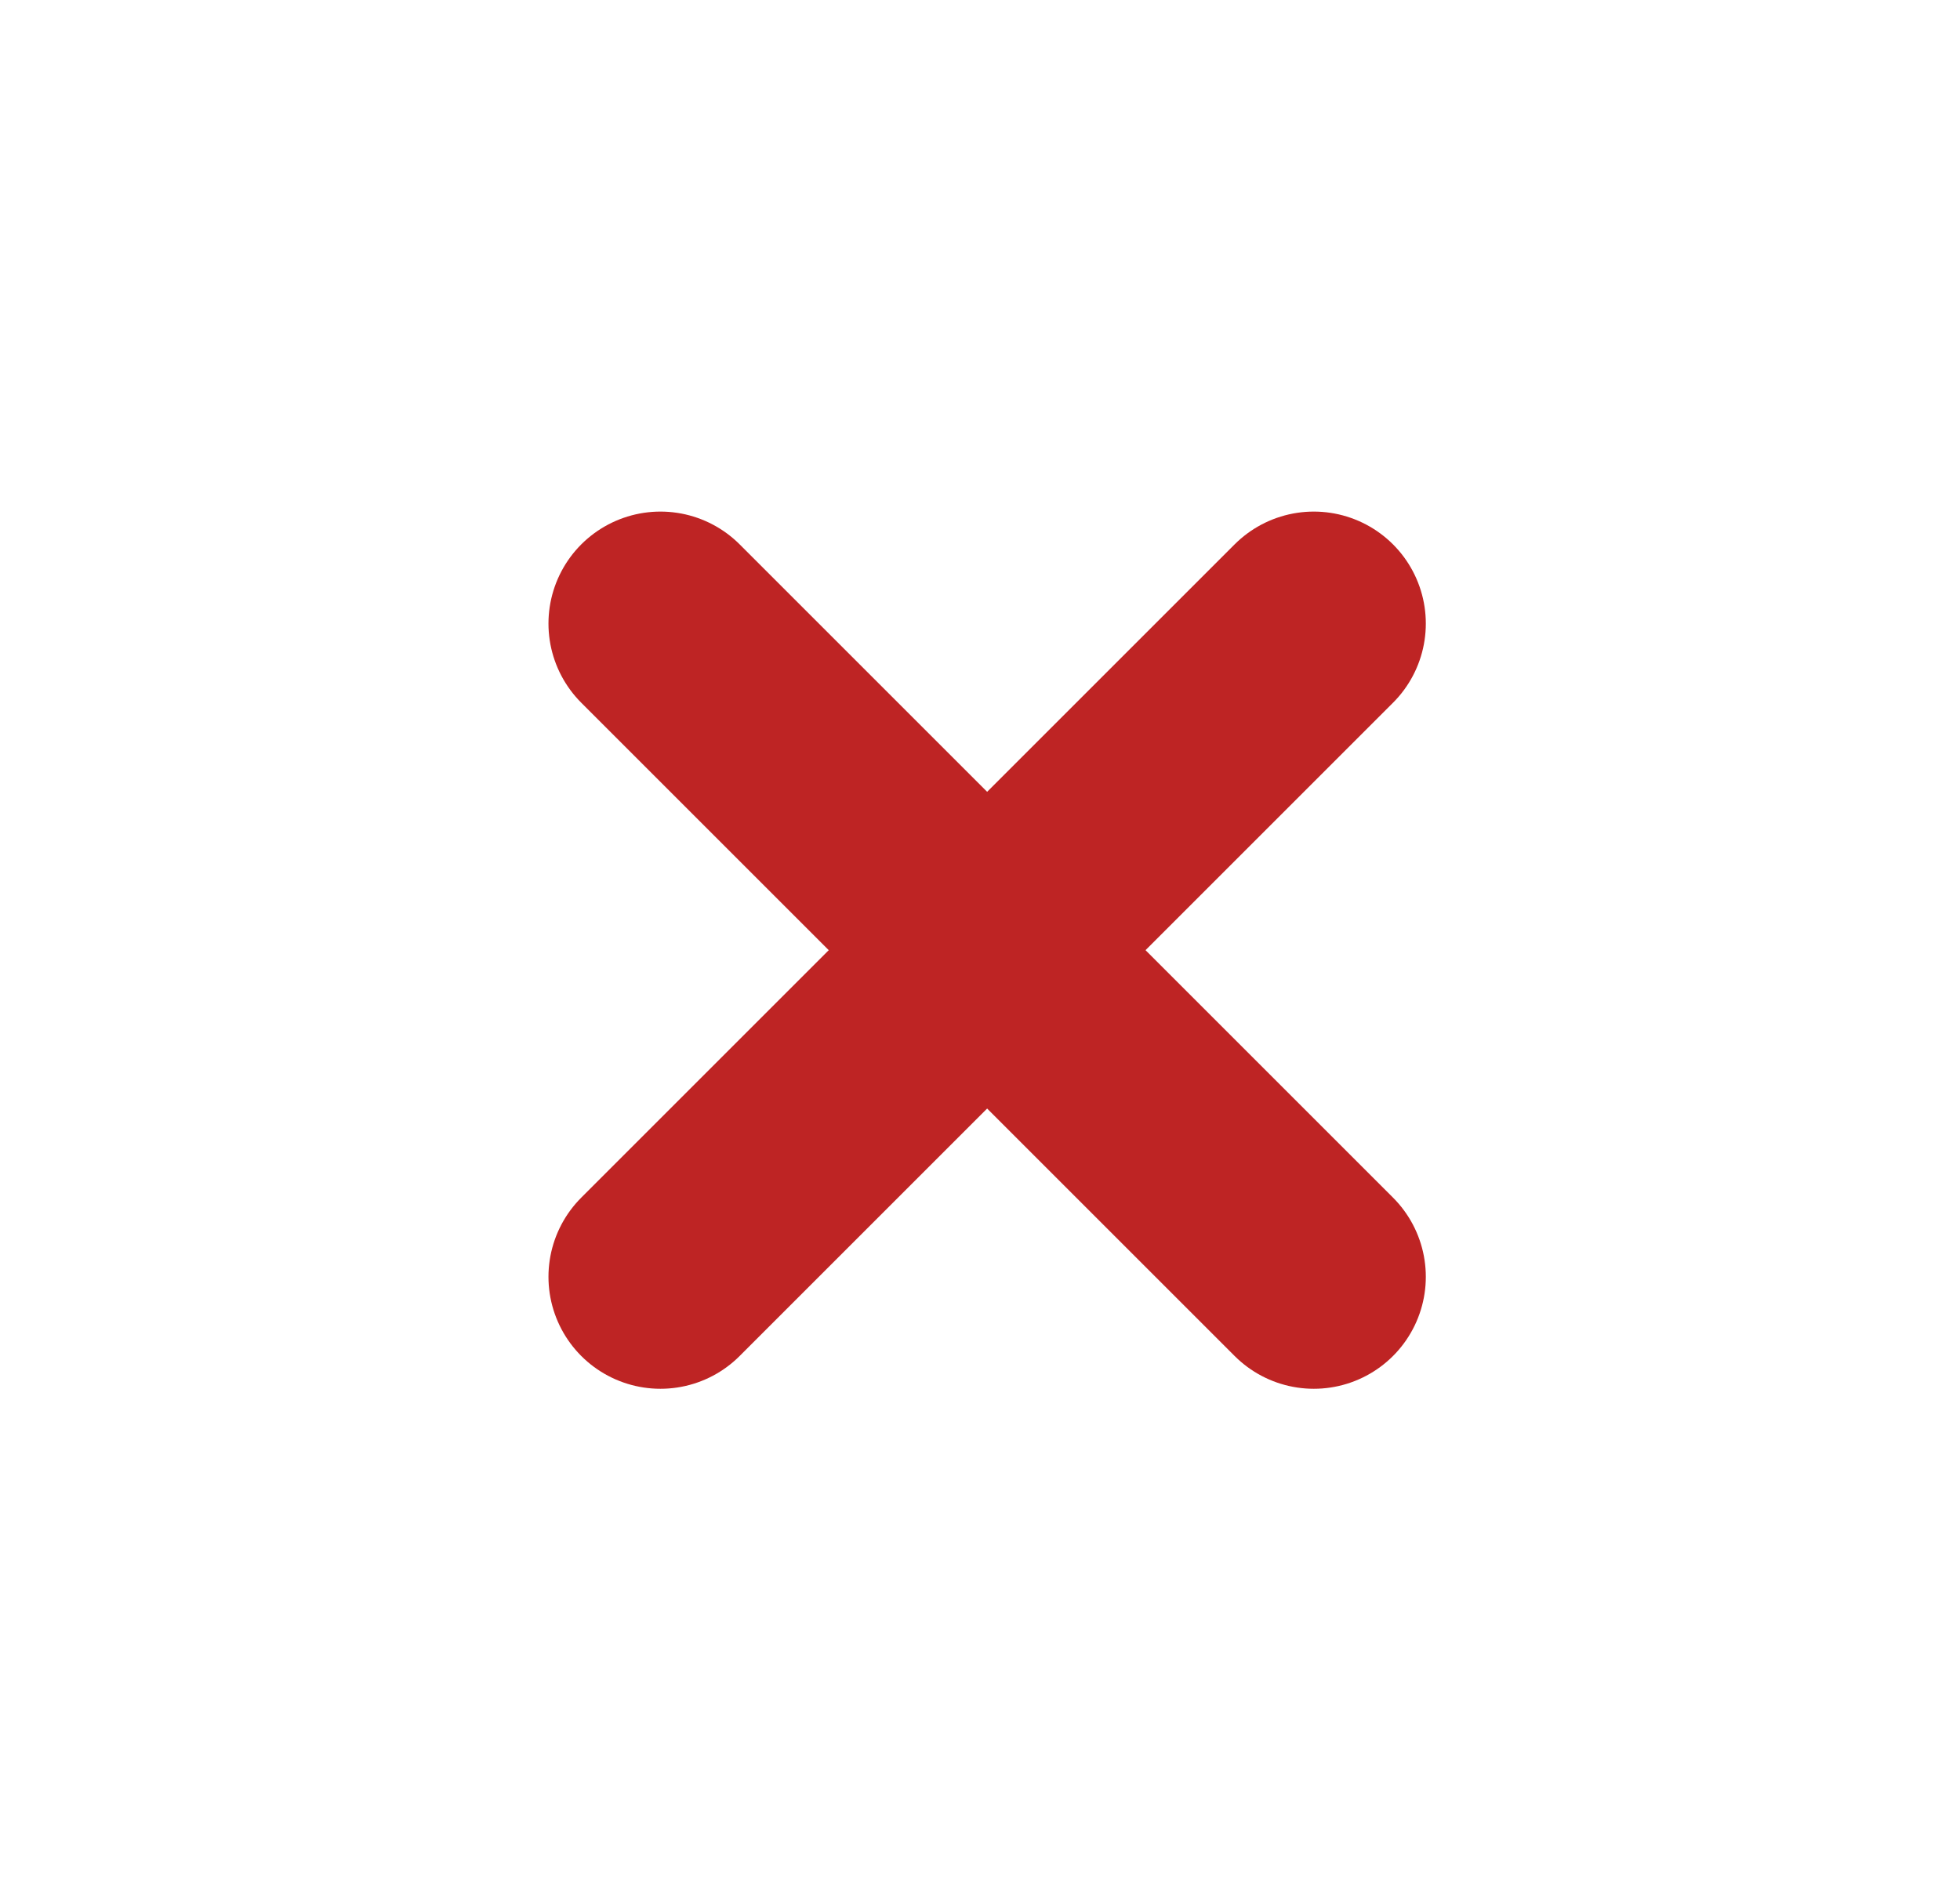 <svg width="35" height="34" viewBox="0 0 35 34" fill="none" xmlns="http://www.w3.org/2000/svg">
<path d="M11.794 11.137L23.461 22.804" stroke="#BE2424" stroke-width="4" stroke-linecap="round" stroke-linejoin="round"/>
<path d="M23.461 11.137L11.794 22.804" stroke="#BE2424" stroke-width="4" stroke-linecap="round" stroke-linejoin="round"/>
</svg>

